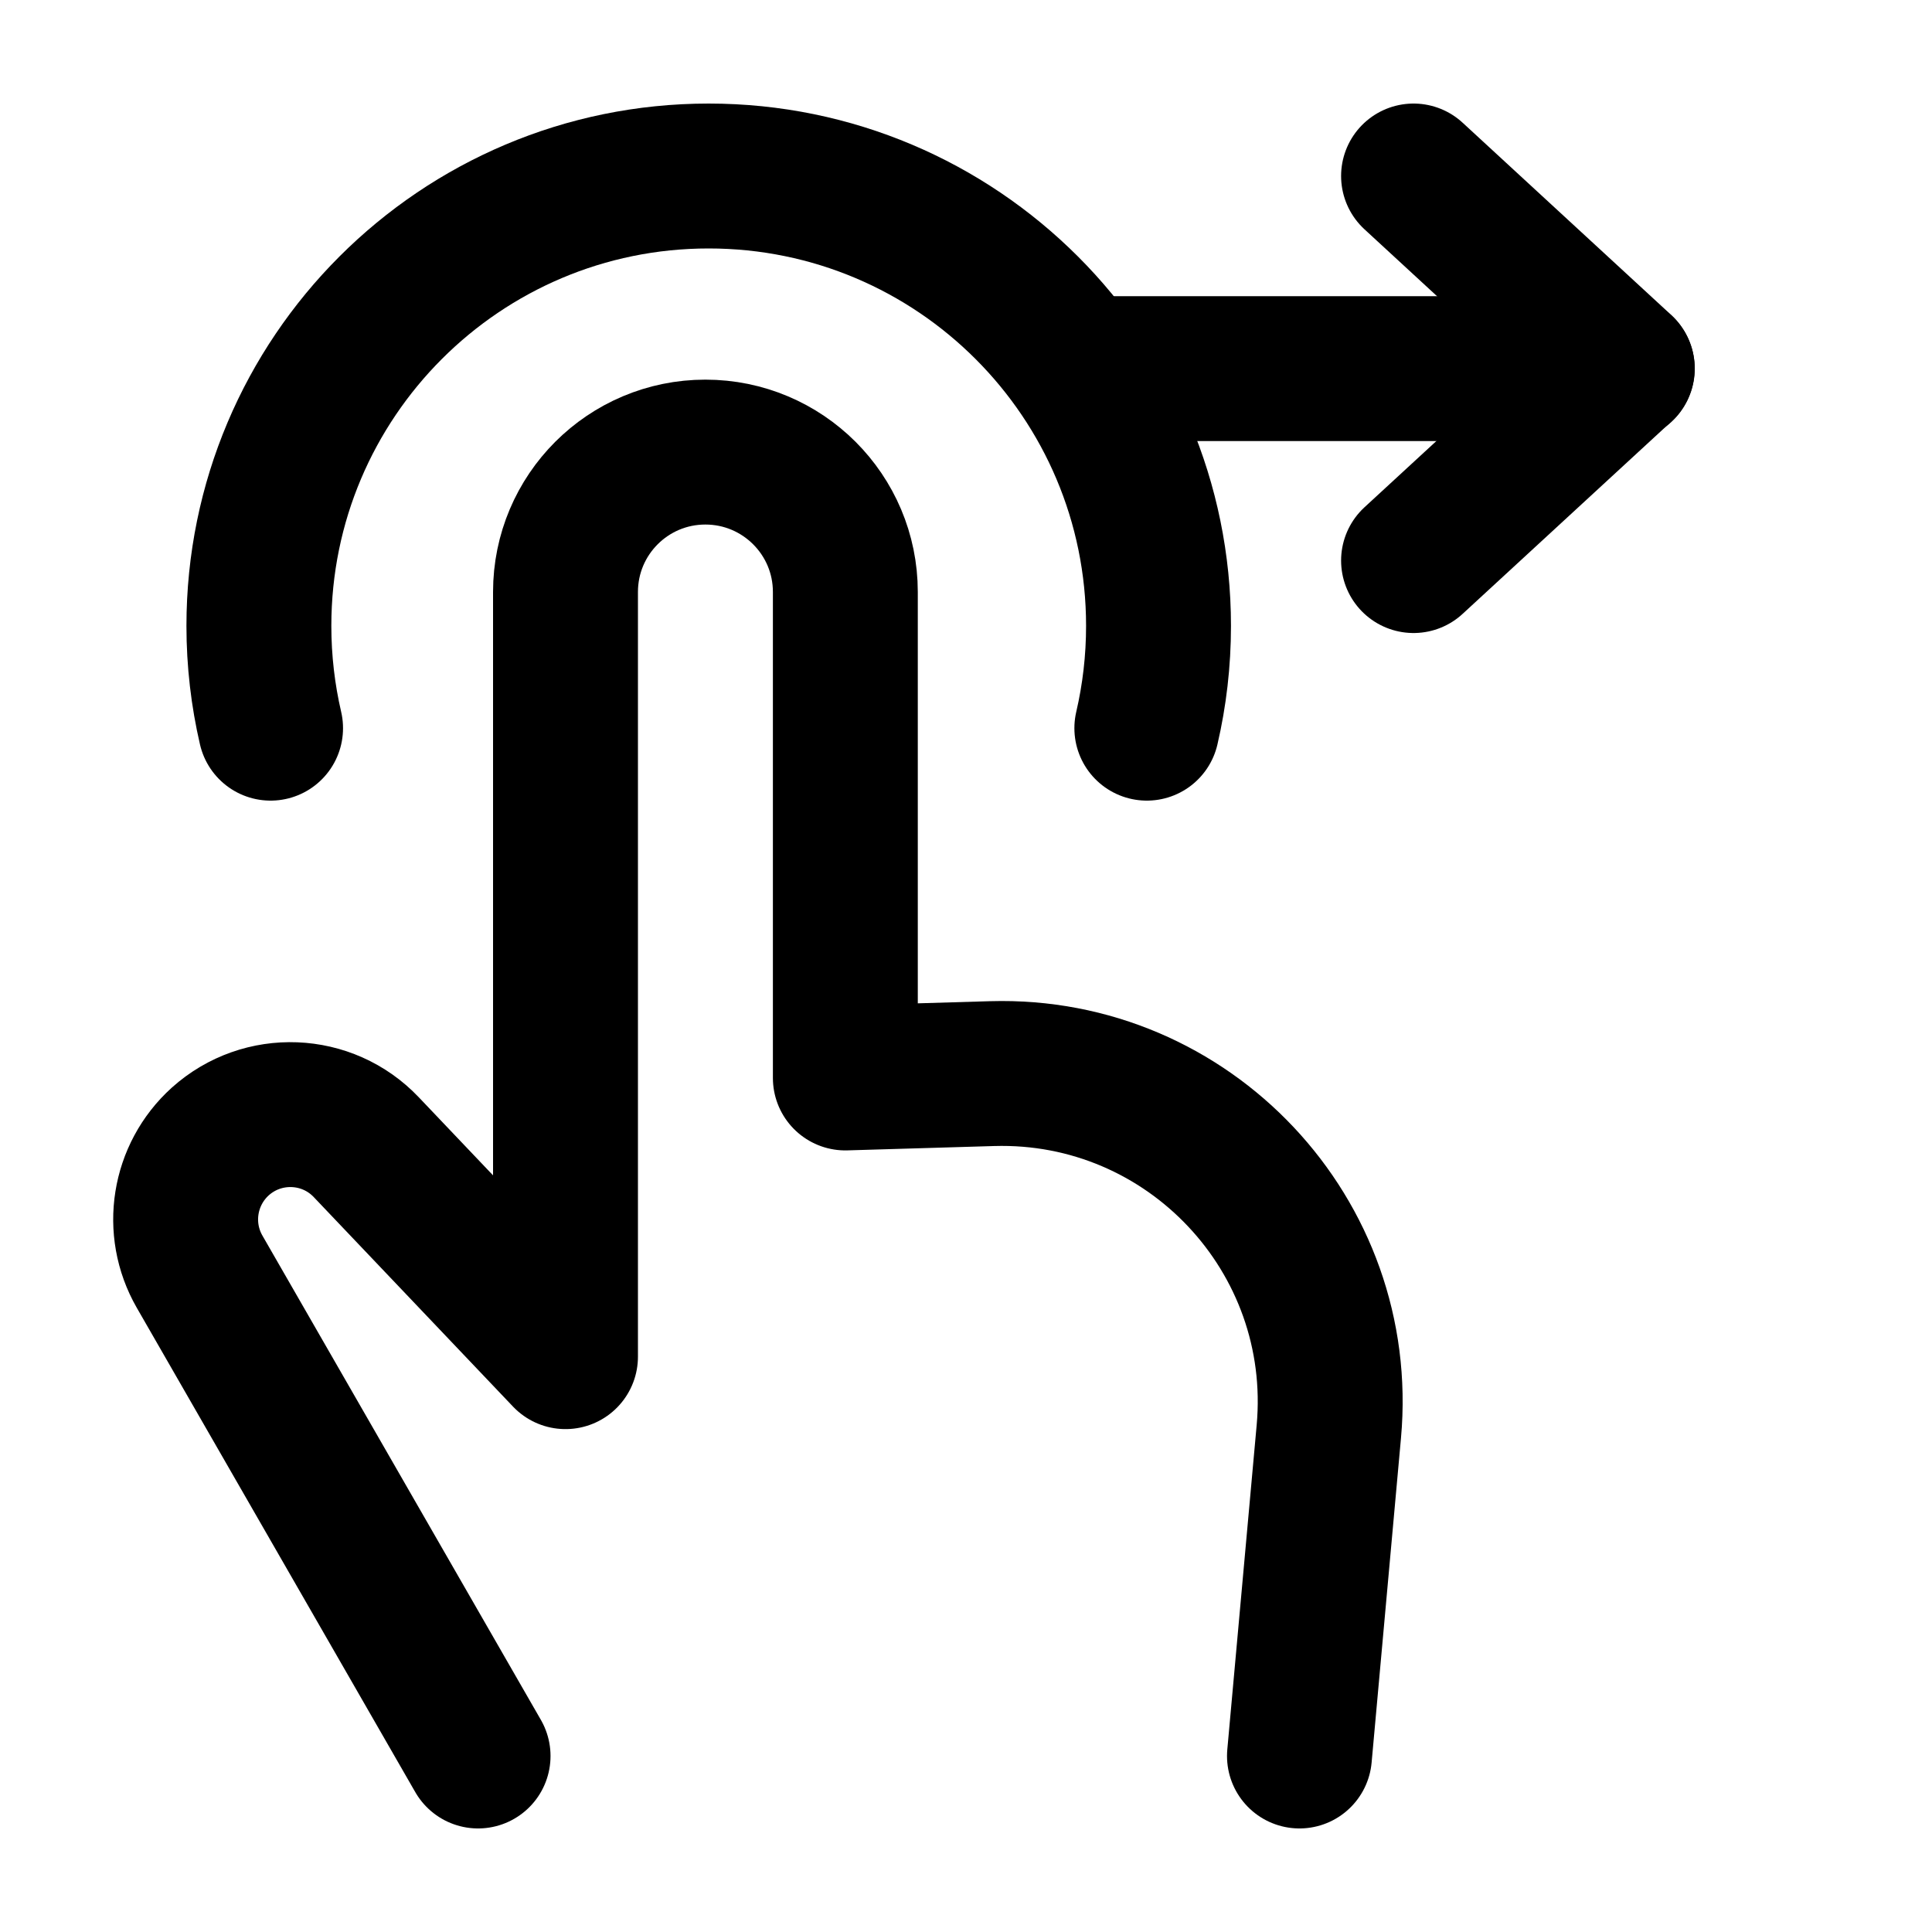 <svg width="20" height="20" viewBox="0 0 20 20" fill="none" xmlns="http://www.w3.org/2000/svg">
<g id="swipe-right-29">
<g id="swipe-right">
<path id="Vector 107" d="M4.949 18.178L2.066 13.164C1.811 12.72 1.901 12.159 2.281 11.816C2.718 11.424 3.388 11.45 3.792 11.876L5.854 14.044V6.128C5.854 5.328 6.502 4.68 7.302 4.68C8.102 4.68 8.751 5.328 8.751 6.128V11.159L10.27 11.114C12.307 11.054 13.94 12.789 13.756 14.819L13.452 18.178" stroke="black" stroke-width="1.5" stroke-linecap="round" stroke-linejoin="round"/>
<path id="Ellipse 303" d="M11.872 7.538C11.951 7.198 11.993 6.843 11.993 6.479C11.993 3.907 9.908 1.822 7.336 1.822C4.765 1.822 2.68 3.907 2.68 6.479C2.68 6.843 2.722 7.198 2.801 7.538" stroke="black" stroke-width="1.5" stroke-linecap="round" stroke-linejoin="round"/>
<path id="Vector 721" d="M11.164 3.816H16.794" stroke="black" stroke-width="1.5" stroke-linecap="round" stroke-linejoin="round"/>
<path id="Vector 722" d="M14.633 1.822L16.793 3.813L14.633 5.803" stroke="black" stroke-width="1.5" stroke-linecap="round" stroke-linejoin="round"/>
</g>
</g>
</svg>
